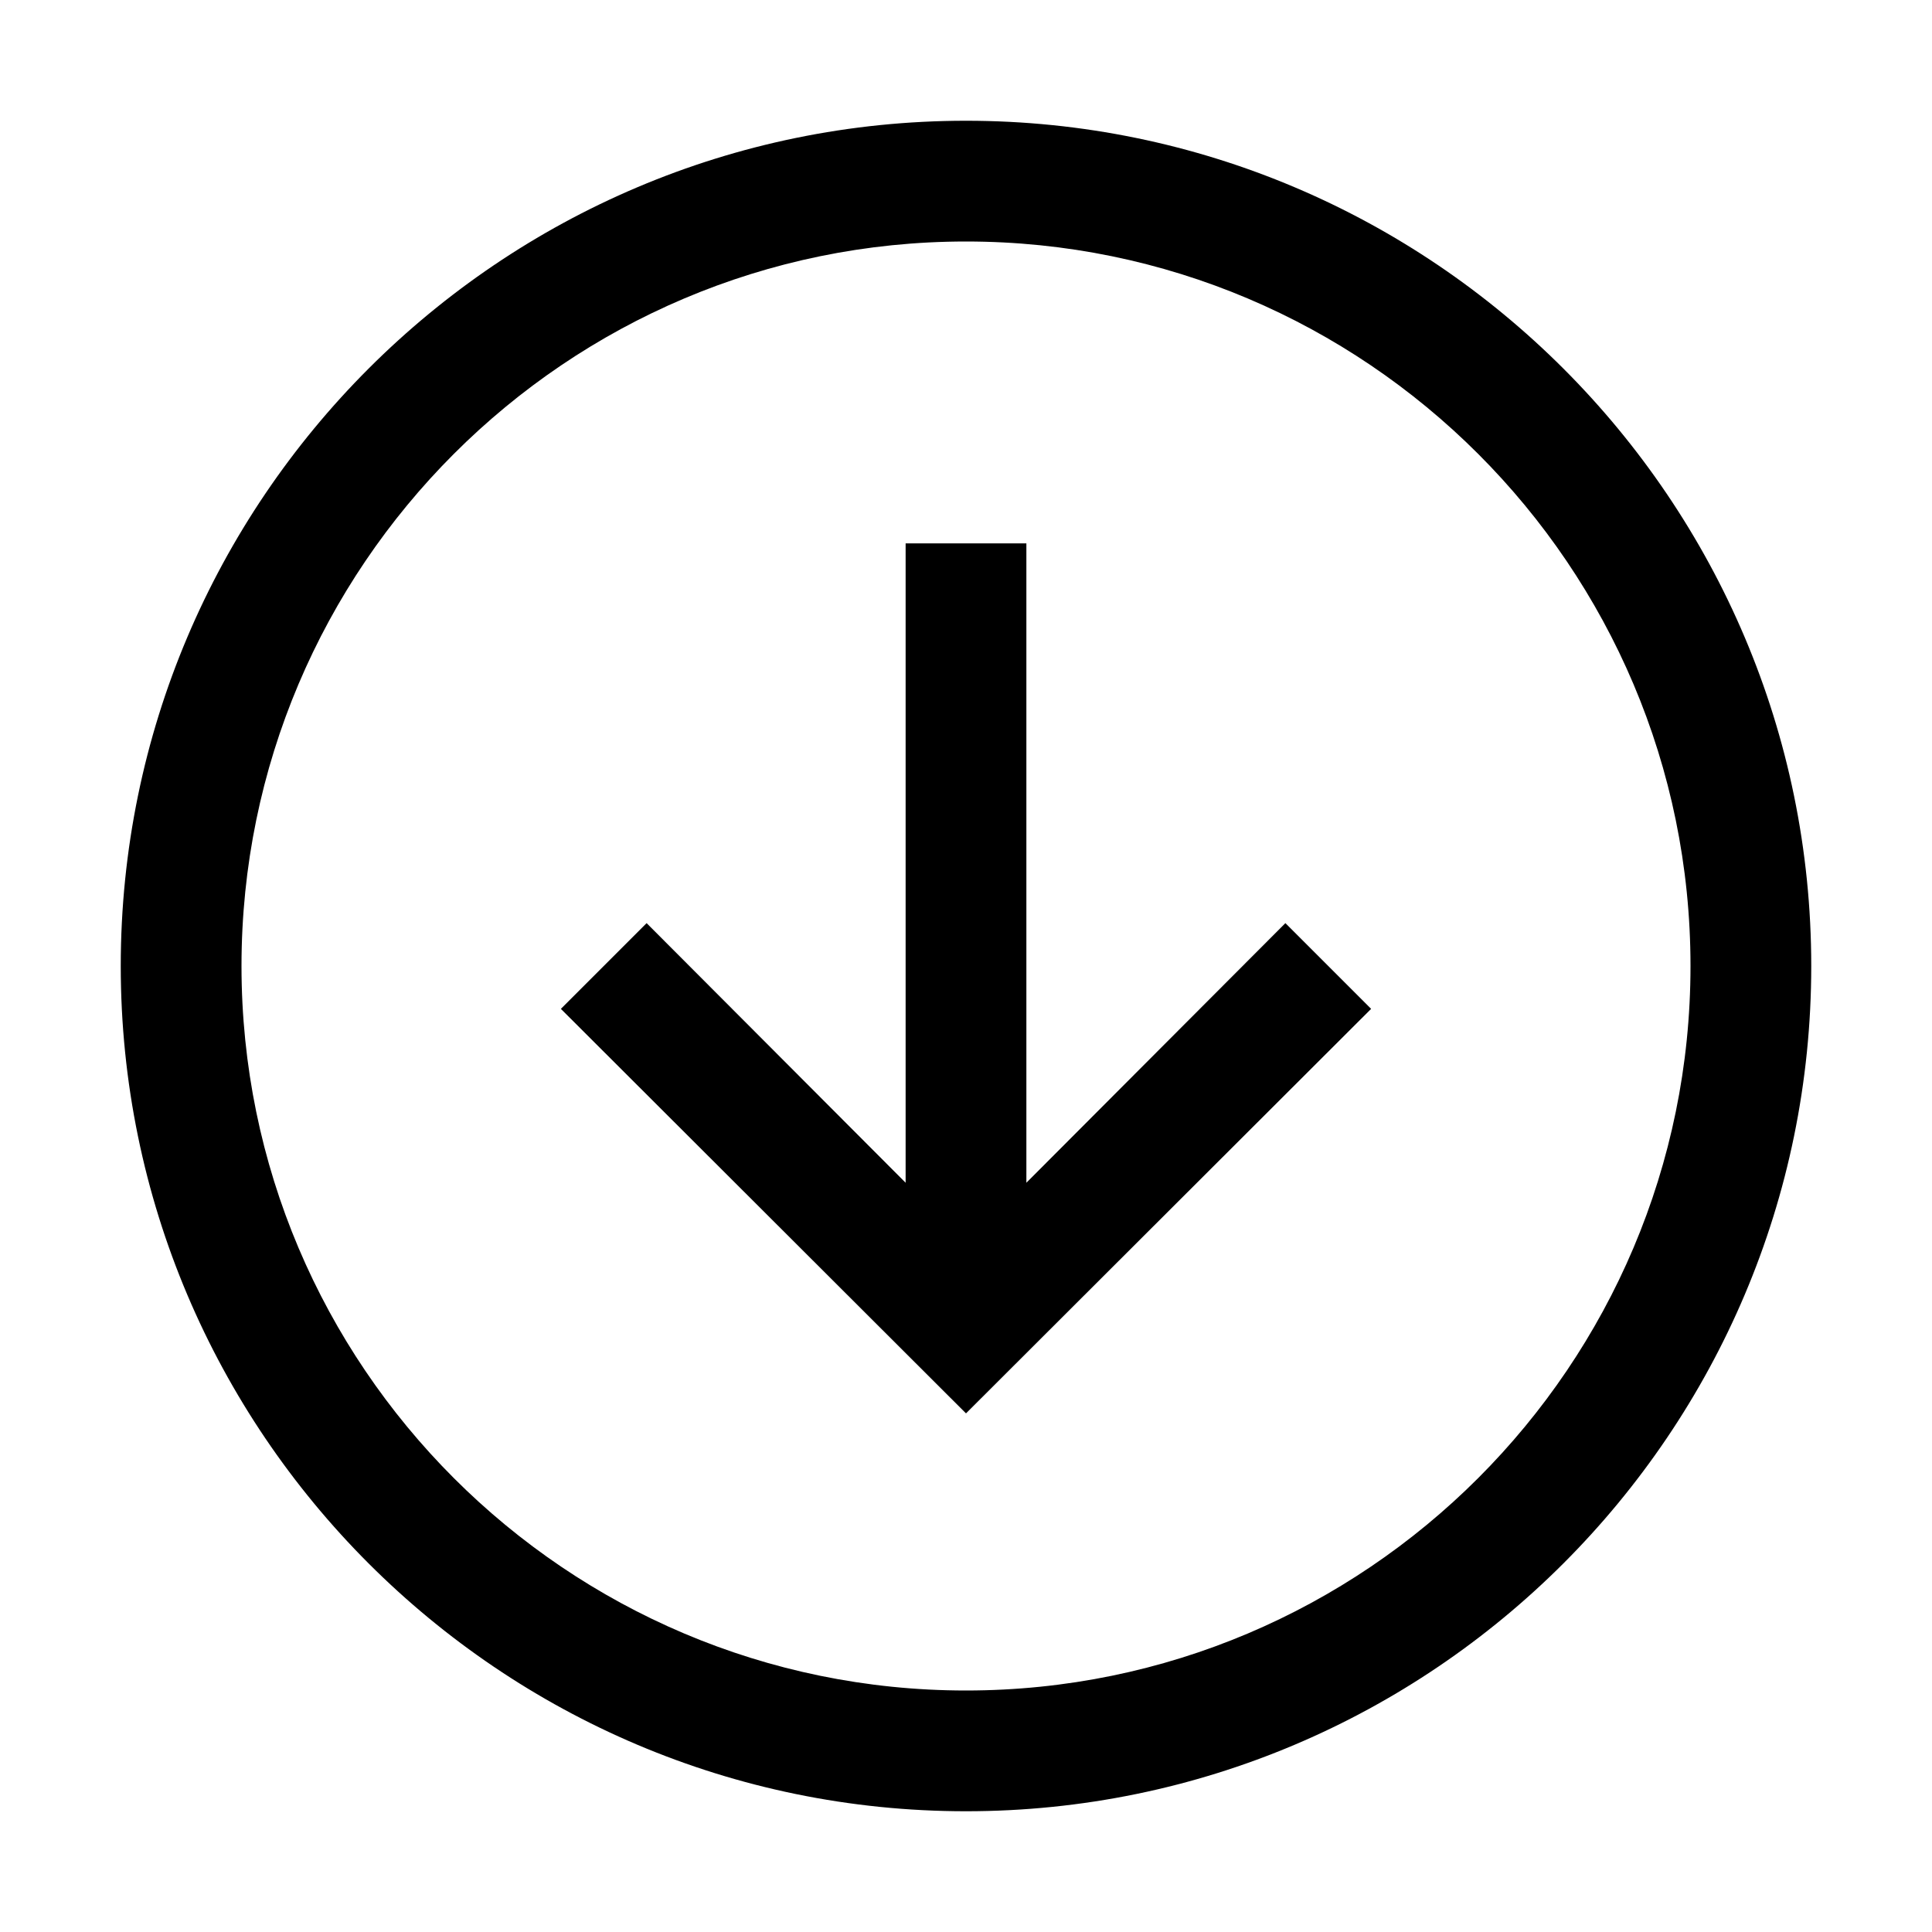 <svg viewBox="0 0 32 32" xmlns="http://www.w3.org/2000/svg">
<path d="M17 9V19.59L21.29 15.29L22.71 16.71L16 23.41L9.29 16.71L10.71 15.29L15 19.59V9H17Z"/>
<path fill-rule="evenodd" clip-rule="evenodd" d="M2 16C2 8.28 8.28 2 16 2C23.72 2 30 8.28 30 16C30 23.72 23.72 30 16 30C8.28 30 2 23.72 2 16ZM4 16C4 22.62 9.38 28 16 28C22.62 28 28 22.62 28 16C28 9.38 22.62 4 16 4C9.38 4 4 9.38 4 16Z"/>
</svg>